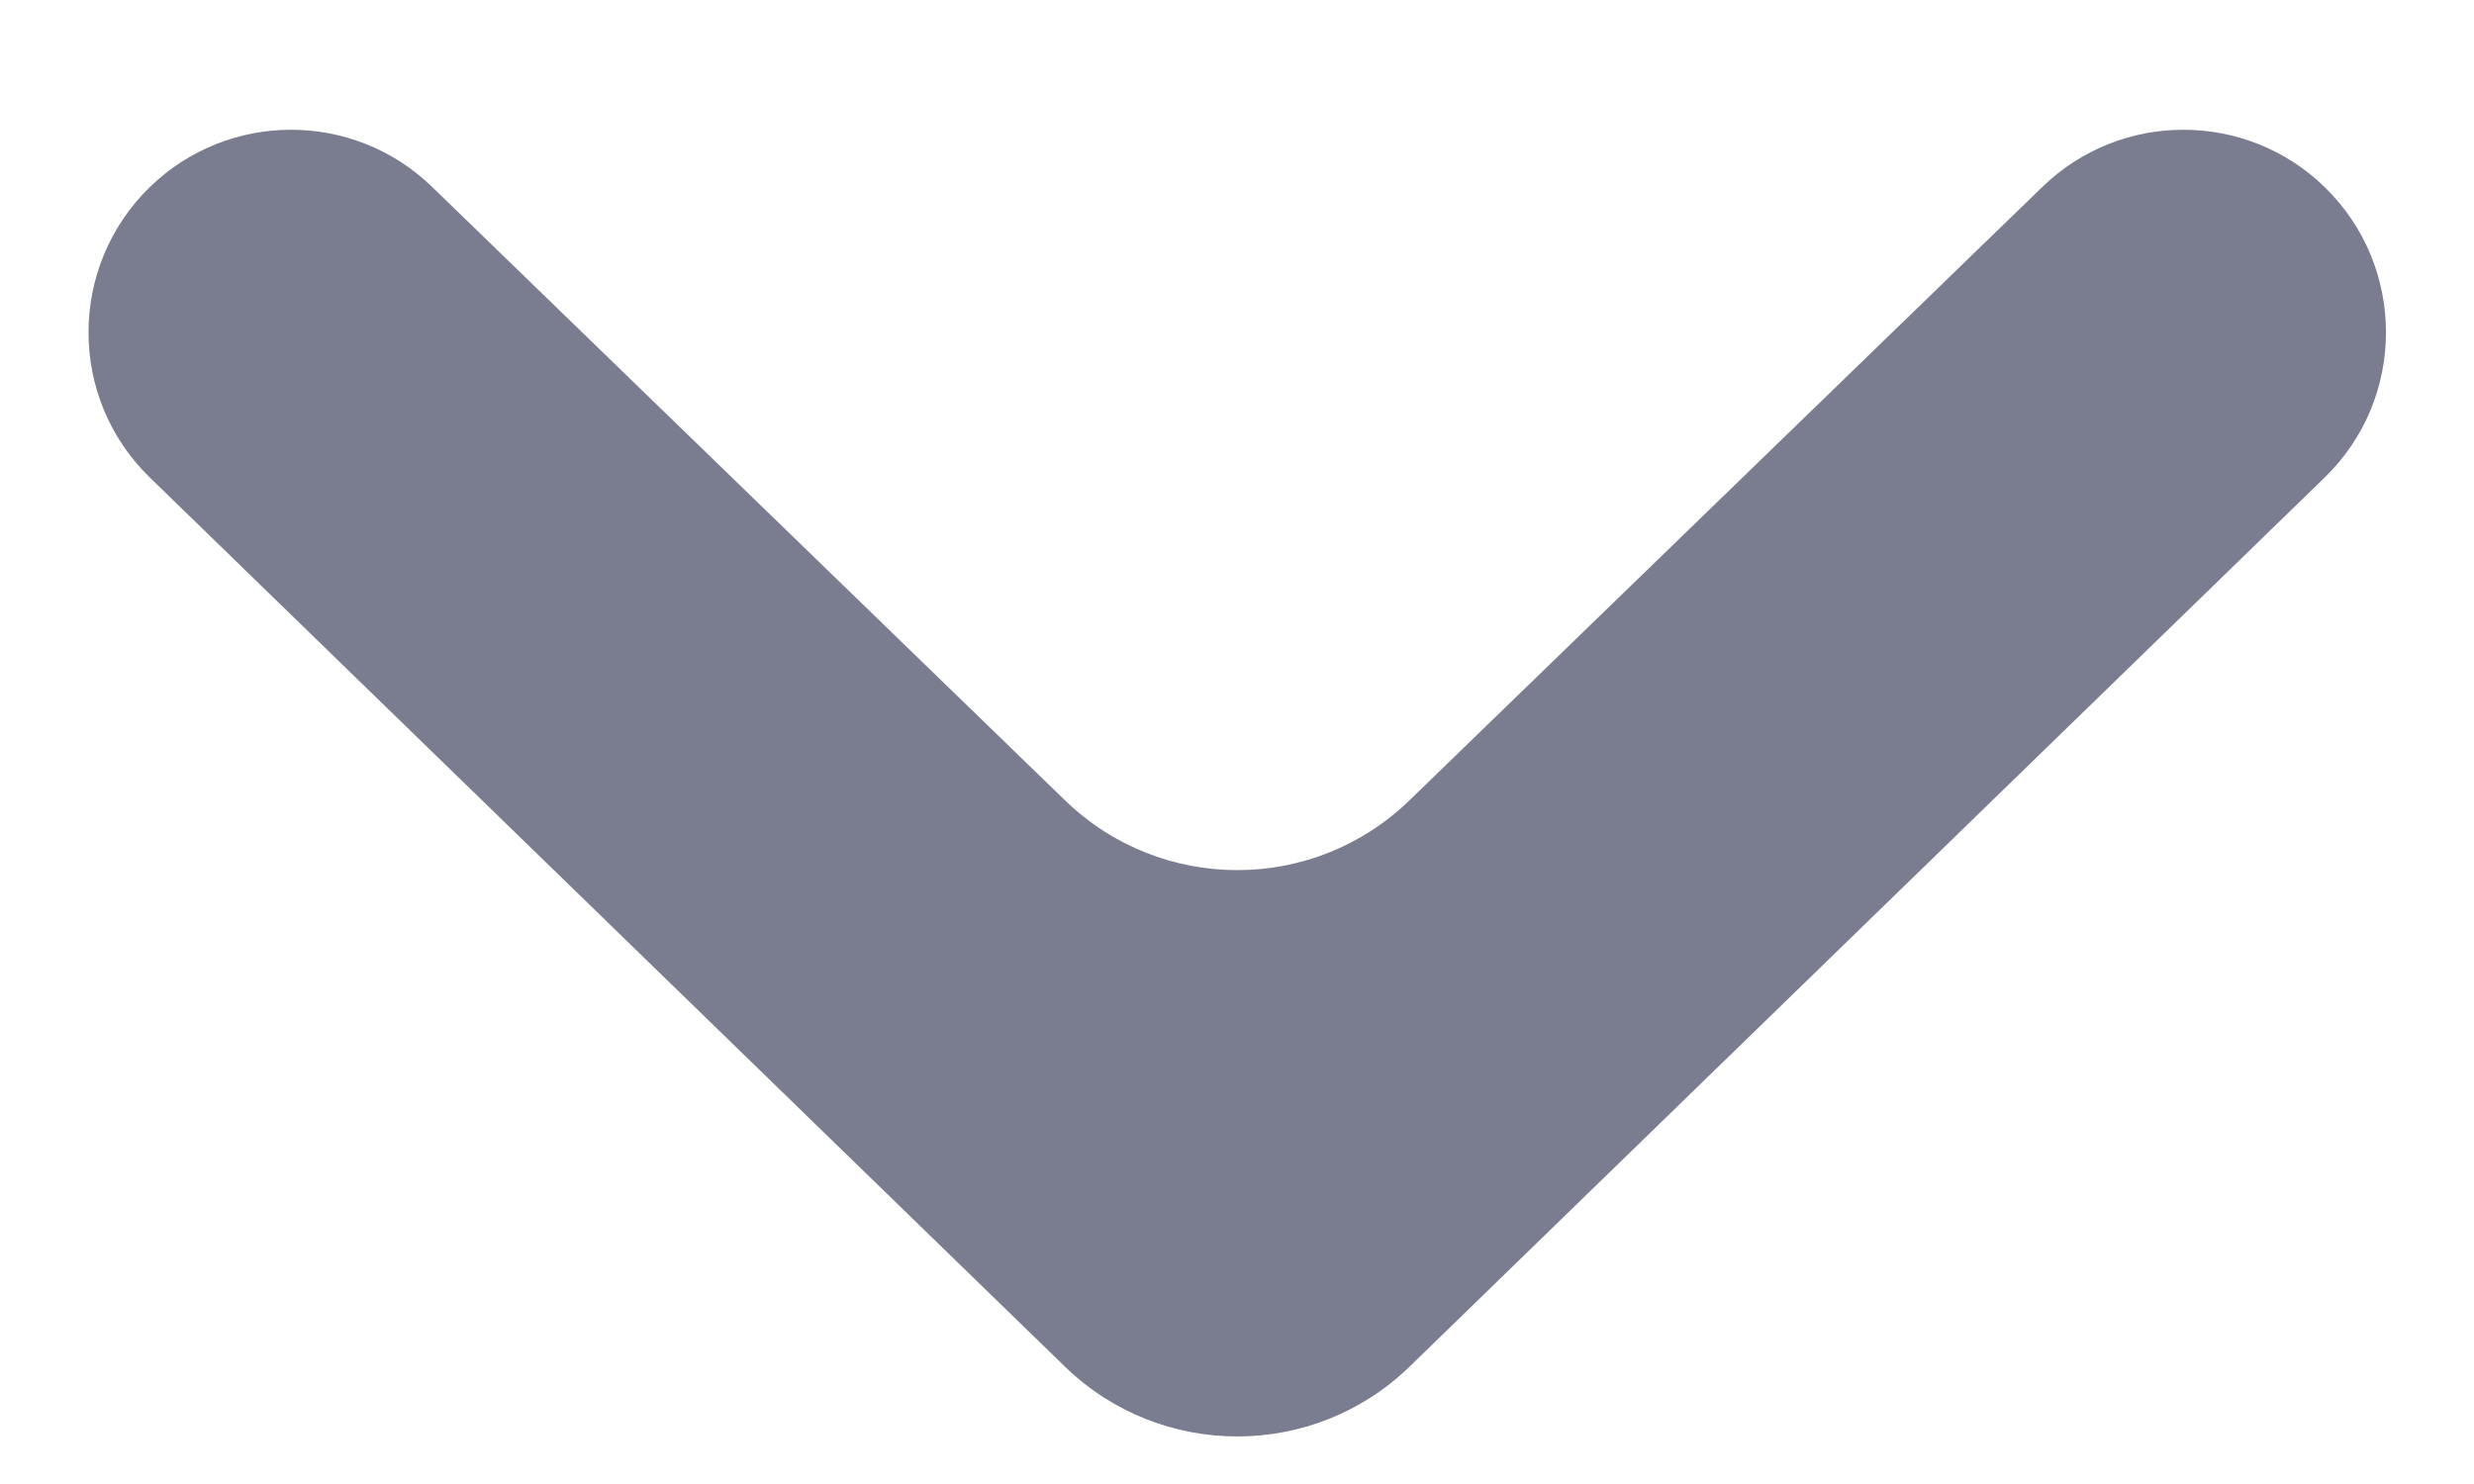 <svg width="10" height="6" viewBox="0 0 10 6" fill="none" xmlns="http://www.w3.org/2000/svg">
<path d="M0.606 0.756C0.923 0.448 1.429 0.447 1.747 0.756L4.305 3.236C4.693 3.612 5.309 3.612 5.697 3.236L8.255 0.756C8.573 0.447 9.079 0.448 9.396 0.756C9.727 1.078 9.727 1.61 9.396 1.931L5.698 5.525C5.31 5.902 4.692 5.902 4.304 5.525L0.606 1.931C0.275 1.61 0.275 1.078 0.606 0.756Z" fill="#7A7C90"/>
</svg>